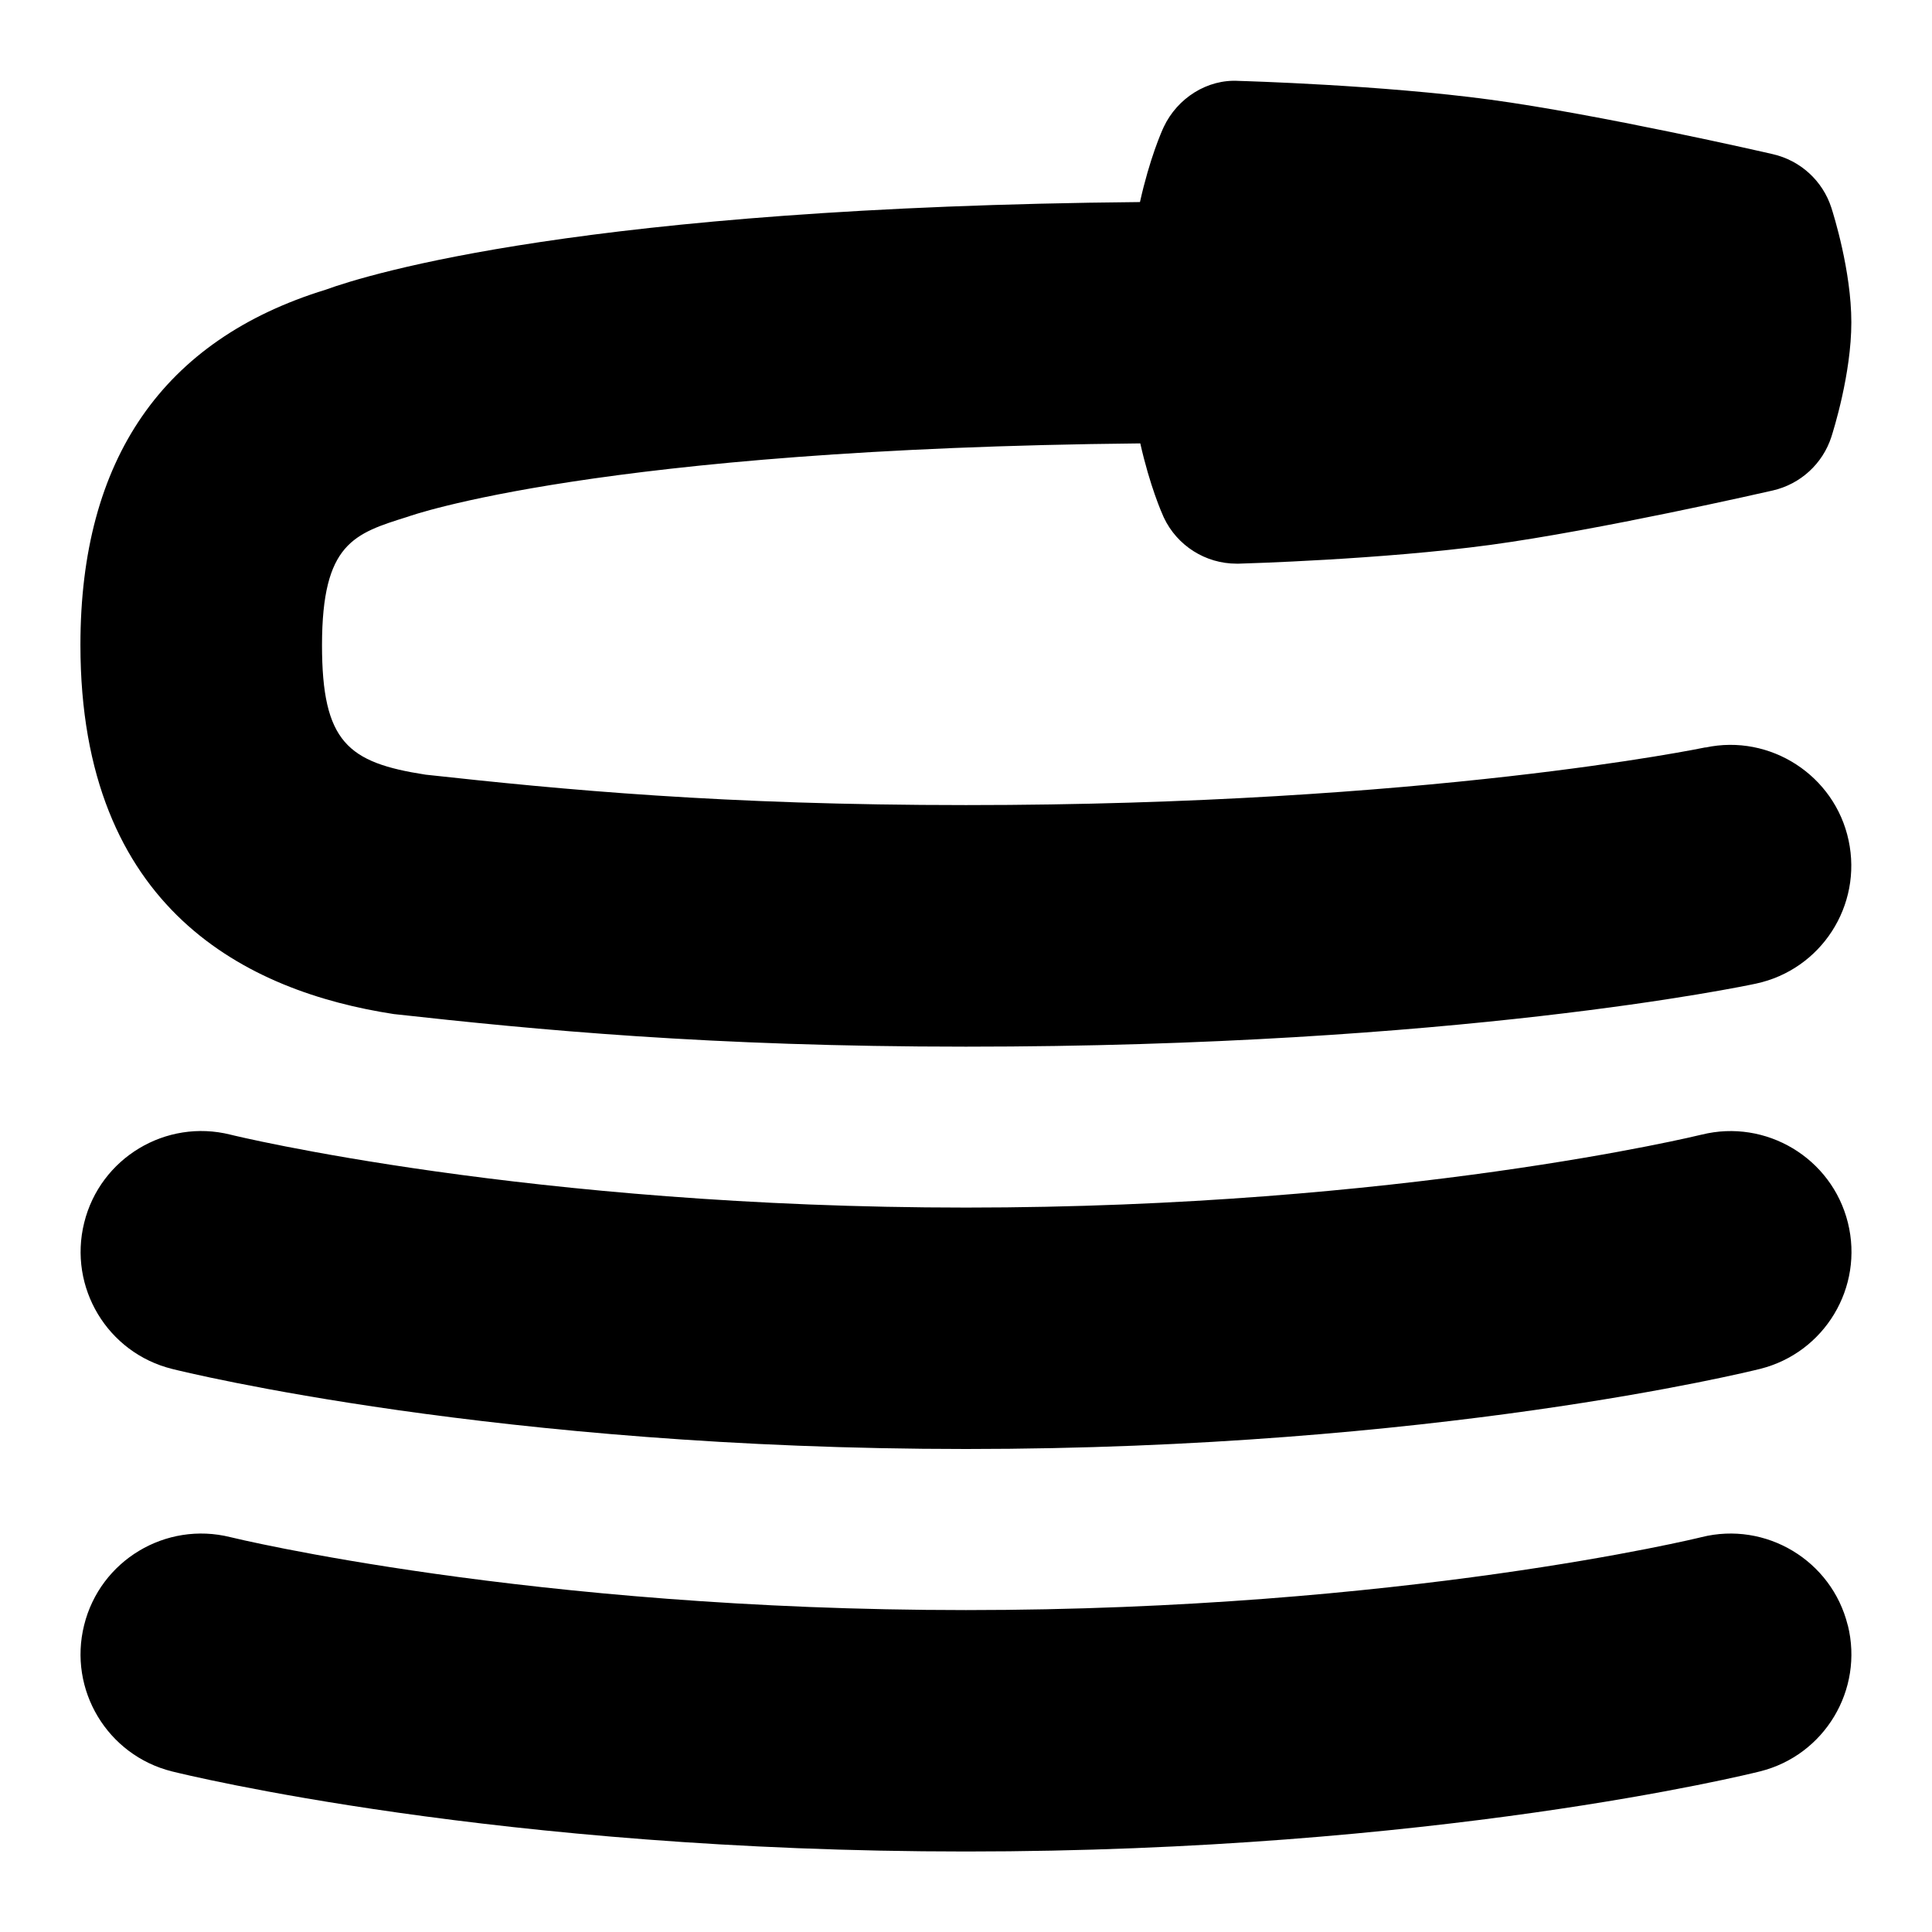 <svg id="Layer_1" viewBox="0 0 24 24" xmlns="http://www.w3.org/2000/svg" data-name="Layer 1"><path d="m22.954 20.188c.2.803-.288 1.617-1.091 1.817-.163.041-4.046.995-9.864.995s-9.701-.955-9.863-.995c-.803-.201-1.291-1.014-1.091-1.817.199-.804 1.014-1.293 1.817-1.093.037.009 3.716.906 9.137.906s9.1-.896 9.137-.906c.8-.2 1.617.289 1.817 1.093zm-1.817-6.093c-.037.009-3.716.906-9.137.906s-9.101-.896-9.137-.906c-.803-.201-1.618.29-1.817 1.093-.2.803.288 1.617 1.091 1.817.162.041 4.046.995 9.863.995s9.701-.955 9.864-.995c.803-.201 1.291-1.014 1.091-1.817-.2-.804-1.018-1.292-1.817-1.093zm.05-4.811c-.034.007-3.448.717-9.187.717-3.027 0-5.008-.191-6.714-.378-.964-.149-1.286-.403-1.286-1.612.002-1.264.397-1.383 1.069-1.593.023-.009 2.361-.844 9.096-.91.12.532.266.863.292.92.165.351.518.574.904.574h.027c.072-.002 1.775-.051 3.125-.233 1.343-.182 3.422-.656 3.509-.676.344-.079.62-.332.728-.666.025-.079.248-.784.248-1.423s-.223-1.345-.248-1.423c-.108-.335-.385-.588-.728-.666-.087-.021-2.166-.495-3.509-.677-1.35-.182-3.053-.231-3.125-.233-.391-.024-.763.214-.932.573-.027.057-.175.393-.295.932-6.893.064-9.584.895-10.116 1.089-2.021.621-3.046 2.105-3.046 4.413 0 3.295 2.082 4.307 3.892 4.585 1.772.196 3.929.405 7.108.405 6.089 0 9.665-.751 9.814-.783.81-.173 1.324-.97 1.151-1.779-.172-.81-.976-1.326-1.778-1.154z"/></svg>
